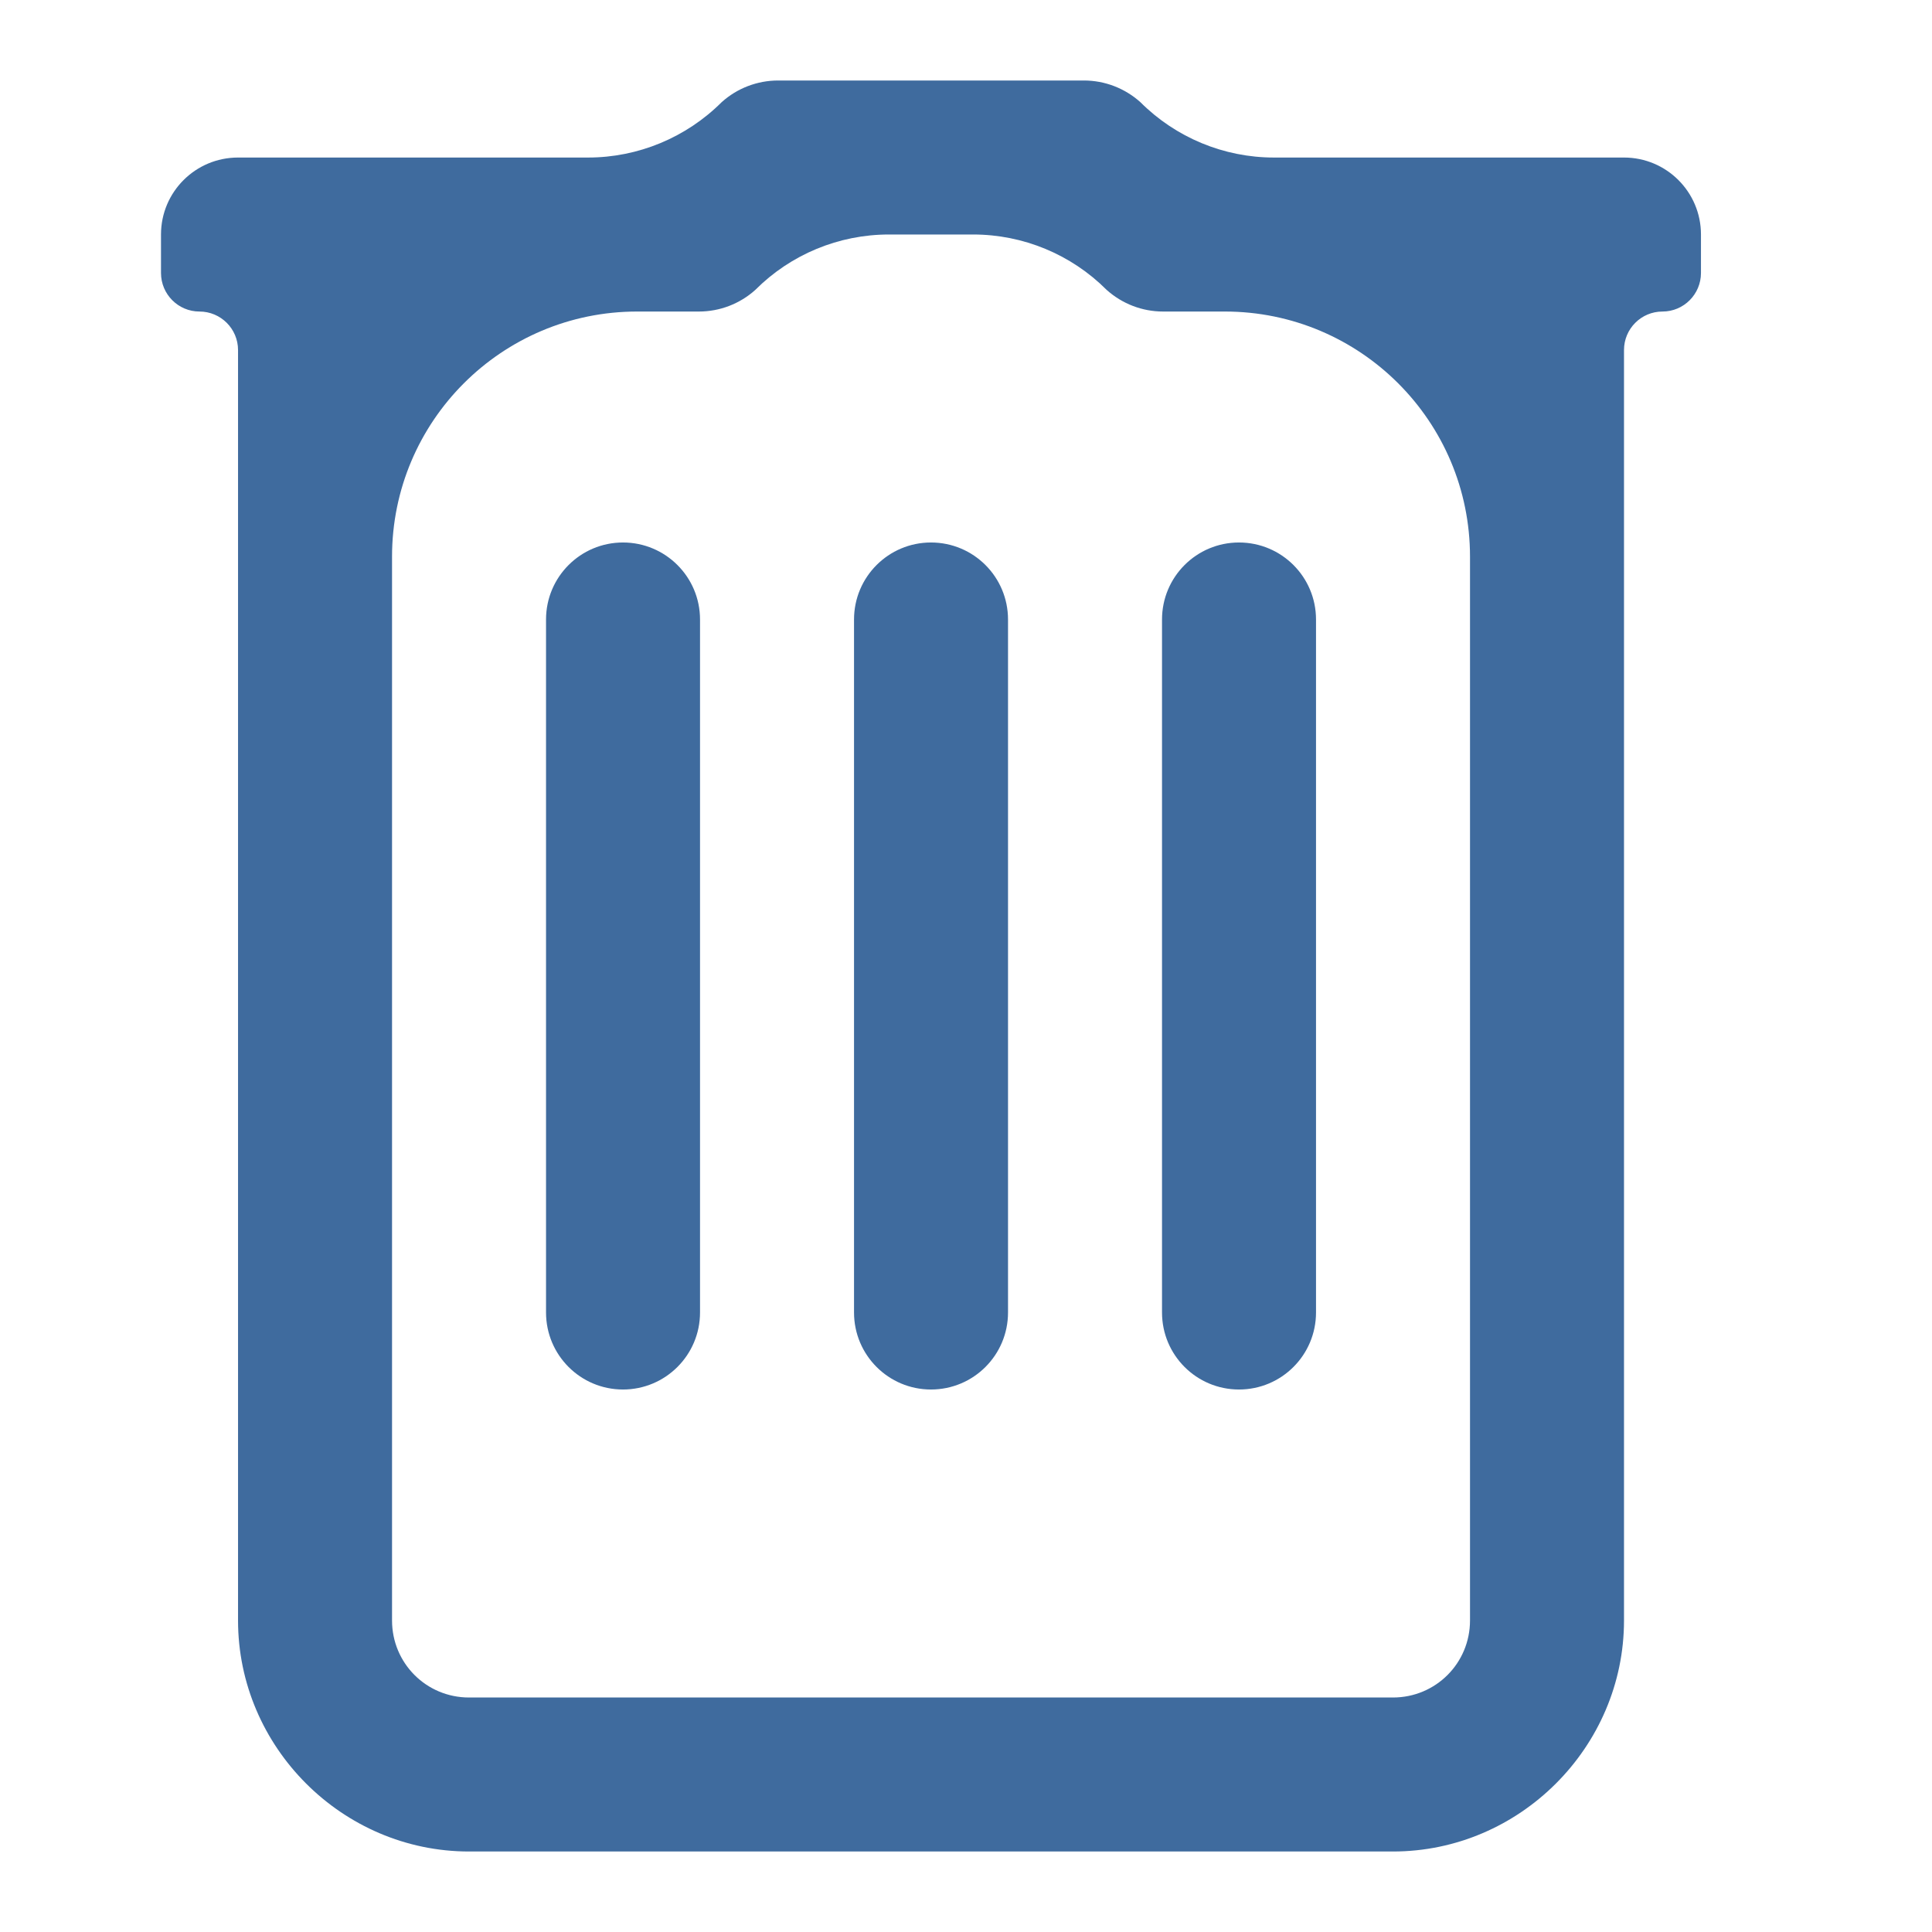 <svg width="24" height="24" viewBox="0 0 24 24" fill="none" xmlns="http://www.w3.org/2000/svg">
<path d="M9.666 1C9.407 1 9.157 1.096 8.965 1.269C8.524 1.709 7.927 1.957 7.305 1.957H2.957C2.428 1.957 2 2.385 2 2.913V3.391C2 3.655 2.214 3.87 2.478 3.87C2.742 3.87 2.957 4.084 2.957 4.348V20.13C2.957 21.703 4.253 23 5.826 23H17.304C18.877 23 20.174 21.703 20.174 20.13V4.348C20.174 4.084 20.388 3.87 20.652 3.87C20.916 3.87 21.13 3.655 21.13 3.391V2.913C21.13 2.385 20.702 1.957 20.174 1.957H15.825C15.203 1.957 14.606 1.709 14.166 1.269C13.973 1.096 13.724 1 13.465 1H9.666ZM9.383 3.601C9.823 3.16 10.42 2.913 11.043 2.913H12.088C12.71 2.913 13.307 3.16 13.747 3.601C13.94 3.774 14.189 3.87 14.448 3.87H15.215C16.897 3.87 18.261 5.233 18.261 6.915V20.13C18.261 20.661 17.835 21.087 17.304 21.087H5.826C5.296 21.087 4.87 20.661 4.87 20.13V6.915C4.87 5.233 6.233 3.87 7.915 3.87H8.682C8.941 3.87 9.191 3.774 9.383 3.601ZM7.739 6.739C7.211 6.739 6.783 7.167 6.783 7.696V16.304C6.783 16.833 7.211 17.261 7.739 17.261C8.267 17.261 8.696 16.833 8.696 16.304V7.696C8.696 7.167 8.267 6.739 7.739 6.739ZM11.565 6.739C11.037 6.739 10.609 7.167 10.609 7.696V16.304C10.609 16.833 11.037 17.261 11.565 17.261C12.094 17.261 12.522 16.833 12.522 16.304V7.696C12.522 7.167 12.094 6.739 11.565 6.739ZM15.391 6.739C14.863 6.739 14.435 7.167 14.435 7.696V16.304C14.435 16.833 14.863 17.261 15.391 17.261C15.92 17.261 16.348 16.833 16.348 16.304V7.696C16.348 7.167 15.92 6.739 15.391 6.739Z" fill="#3F6B9E"/>
</svg>
